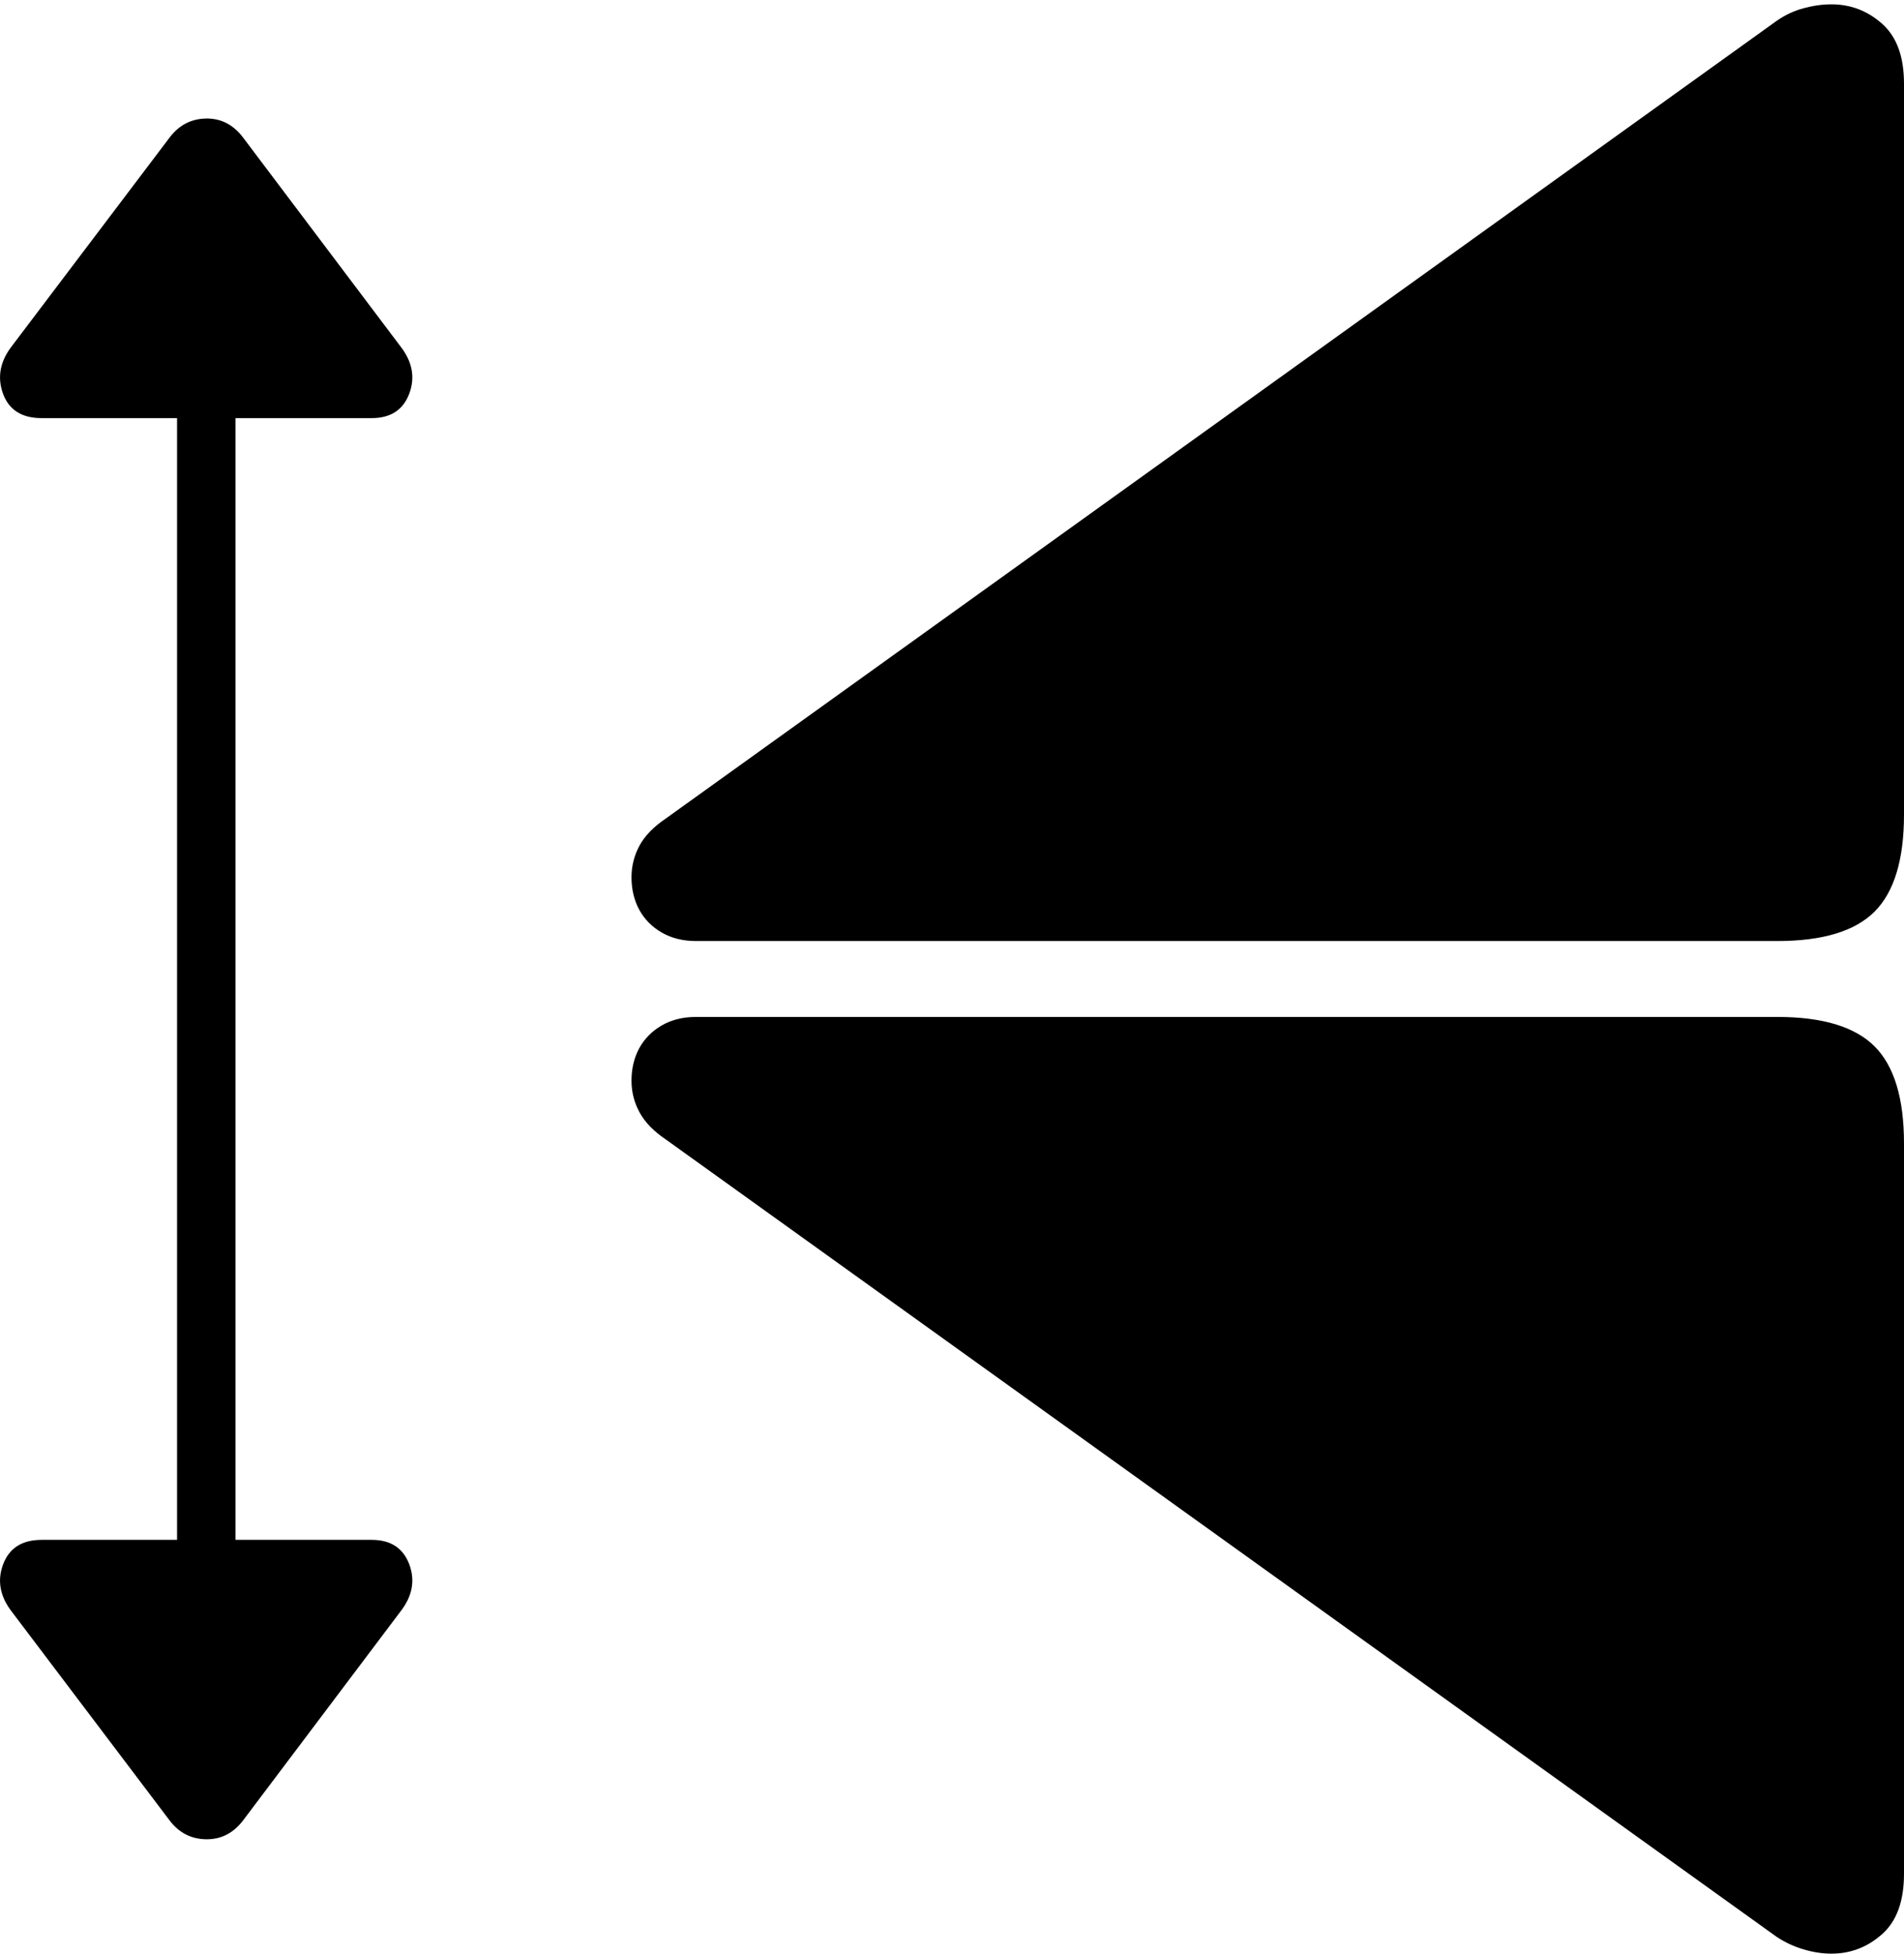 <?xml version="1.0" encoding="UTF-8"?>
<!--Generator: Apple Native CoreSVG 175-->
<!DOCTYPE svg
PUBLIC "-//W3C//DTD SVG 1.1//EN"
       "http://www.w3.org/Graphics/SVG/1.1/DTD/svg11.dtd">
<svg version="1.1" xmlns="http://www.w3.org/2000/svg" xmlns:xlink="http://www.w3.org/1999/xlink" width="20.647" height="21.18">
 <g>
  <rect height="21.18" opacity="0" width="20.647" x="0" y="0"/>
  <path d="M19.86 21.18Q20.172 21.18 20.409 20.969Q20.647 20.759 20.647 20.314L20.647 12.398Q20.647 11.663 20.328 11.344Q20.009 11.025 19.273 11.025L7.547 11.025Q7.336 11.025 7.176 11.117Q7.017 11.209 6.932 11.364Q6.848 11.519 6.848 11.716Q6.848 11.899 6.935 12.059Q7.022 12.22 7.224 12.356L19.269 21Q19.405 21.089 19.559 21.134Q19.714 21.18 19.86 21.18ZM19.273 10.202Q20.009 10.202 20.328 9.883Q20.647 9.564 20.647 8.829L20.647 0.906Q20.647 0.468 20.409 0.257Q20.172 0.047 19.86 0.047Q19.714 0.047 19.559 0.089Q19.405 0.13 19.269 0.224L7.224 8.871Q7.022 9.007 6.935 9.167Q6.848 9.328 6.848 9.511Q6.848 9.707 6.932 9.863Q7.017 10.018 7.176 10.11Q7.336 10.202 7.547 10.202ZM2.641 19.729L4.338 17.477Q4.538 17.225 4.438 16.959Q4.338 16.694 4.03 16.694L2.554 16.694L2.554 4.533L4.03 4.533Q4.338 4.533 4.438 4.268Q4.538 4.002 4.338 3.749L2.641 1.498Q2.481 1.281 2.234 1.285Q1.987 1.29 1.834 1.498L0.131 3.749Q-0.064 3.999 0.032 4.266Q0.128 4.533 0.452 4.533L1.92 4.533L1.92 16.694L0.452 16.694Q0.134 16.694 0.034 16.959Q-0.066 17.225 0.131 17.477L1.834 19.729Q1.987 19.936 2.234 19.94Q2.481 19.944 2.641 19.729Z" fill="#000000"/>
 </g>
</svg>
